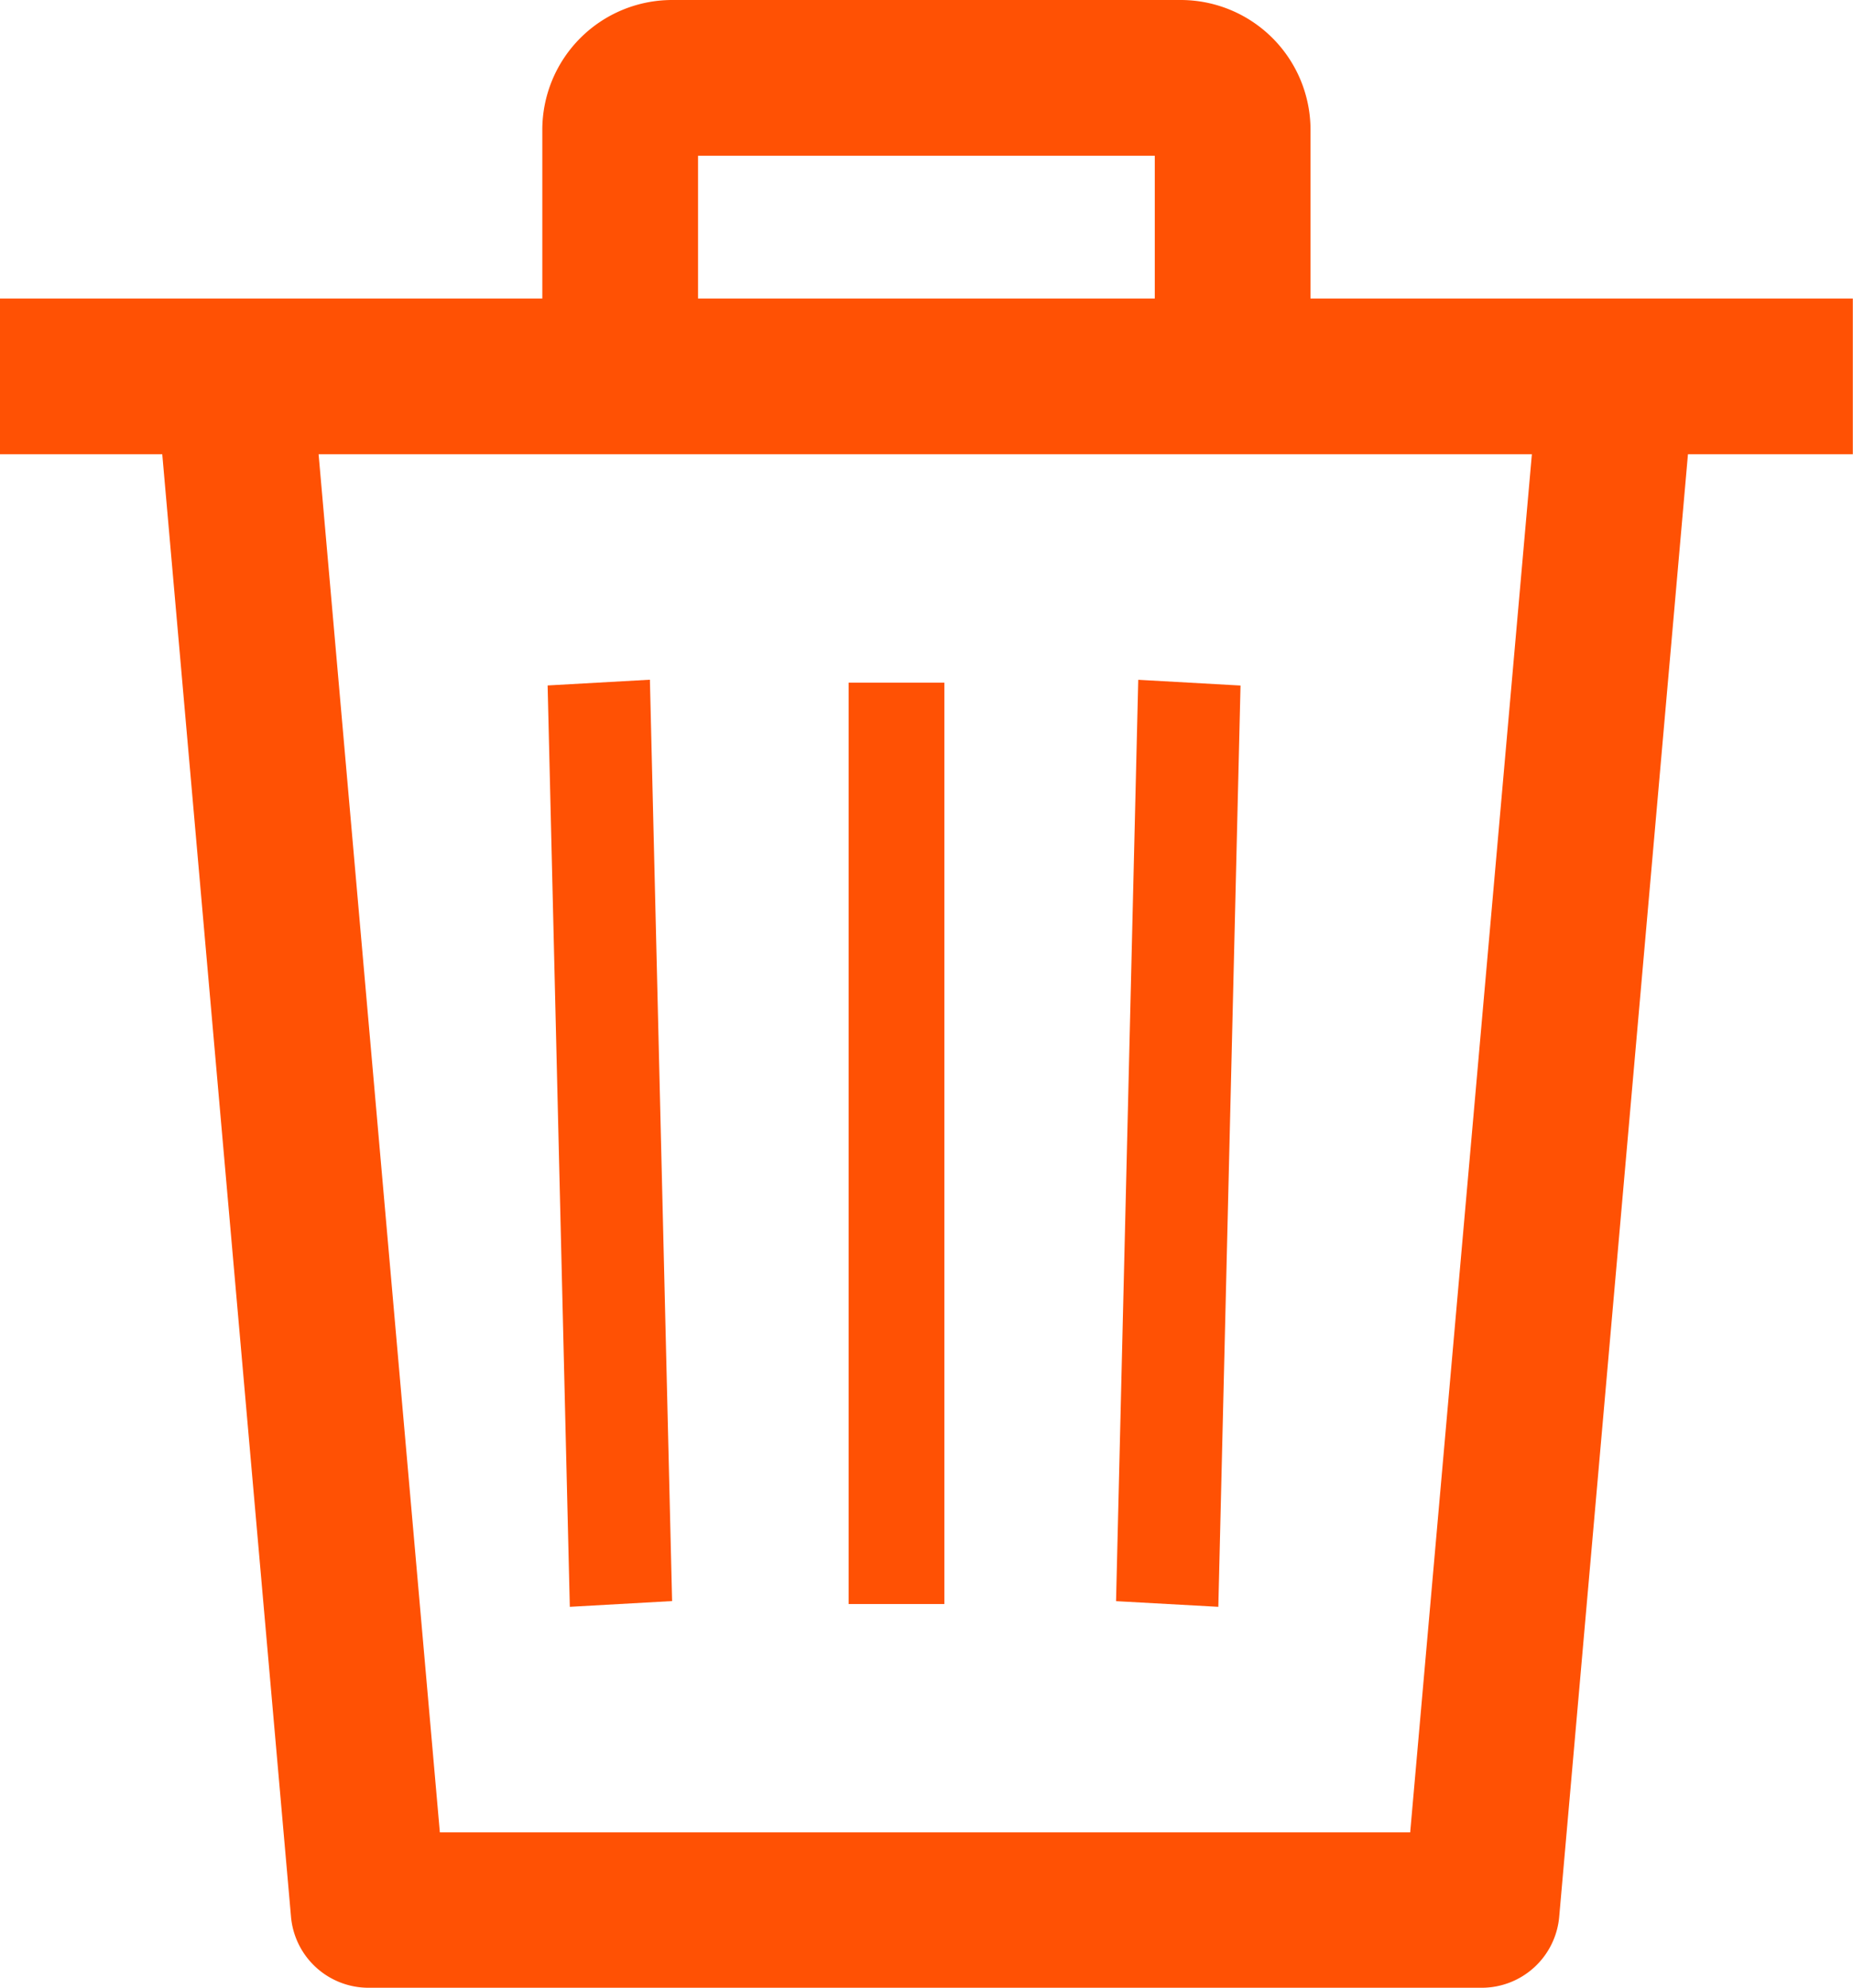<svg id="delete" xmlns="http://www.w3.org/2000/svg" width="21.287" height="22.838" viewBox="0 0 21.287 22.838">
  <g id="Group_139" data-name="Group 139" transform="translate(0 3.429)">
    <g id="Group_138" data-name="Group 138">
      <g id="Group_137" data-name="Group 137">
        <path id="Path_309" data-name="Path 309" d="M306.237,175.122l-1.175-.066-.255,10.584,1.175.065Z" transform="translate(-291.986 -170.676)" fill="#ff5104"/>
        <rect id="Rectangle_760" data-name="Rectangle 760" width="1.1" height="10.584" transform="translate(9.749 4.413)" fill="#ff5104"/>
        <path id="Path_310" data-name="Path 310" d="M159.849,185.633l-.255-10.584-1.175.066.255,10.584Z" transform="translate(-152.128 -170.67)" fill="#ff5104"/>
        <path id="Path_311" data-name="Path 311" d="M17.379,76.867v1.789h1.864l1.479,16.8a.894.894,0,0,0,.891.816H34.4a.894.894,0,0,0,.891-.816l1.479-16.8h1.894V76.867Zm16.2,17.62H22.432L21.039,78.656H34.977Z" transform="translate(-17.379 -76.867)" fill="#ff5104"/>
      </g>
    </g>
  </g>
  <g id="Group_141" data-name="Group 141" transform="translate(6.231)">
    <g id="Group_140" data-name="Group 140">
      <path id="Path_312" data-name="Path 312" d="M164.41,0h-5.844a1.492,1.492,0,0,0-1.491,1.491V4.323h1.789V1.789h5.247V4.323H165.9V1.491A1.492,1.492,0,0,0,164.41,0Z" transform="translate(-157.076)" fill="#ff5104"/>
    </g>
  </g>
</svg>
